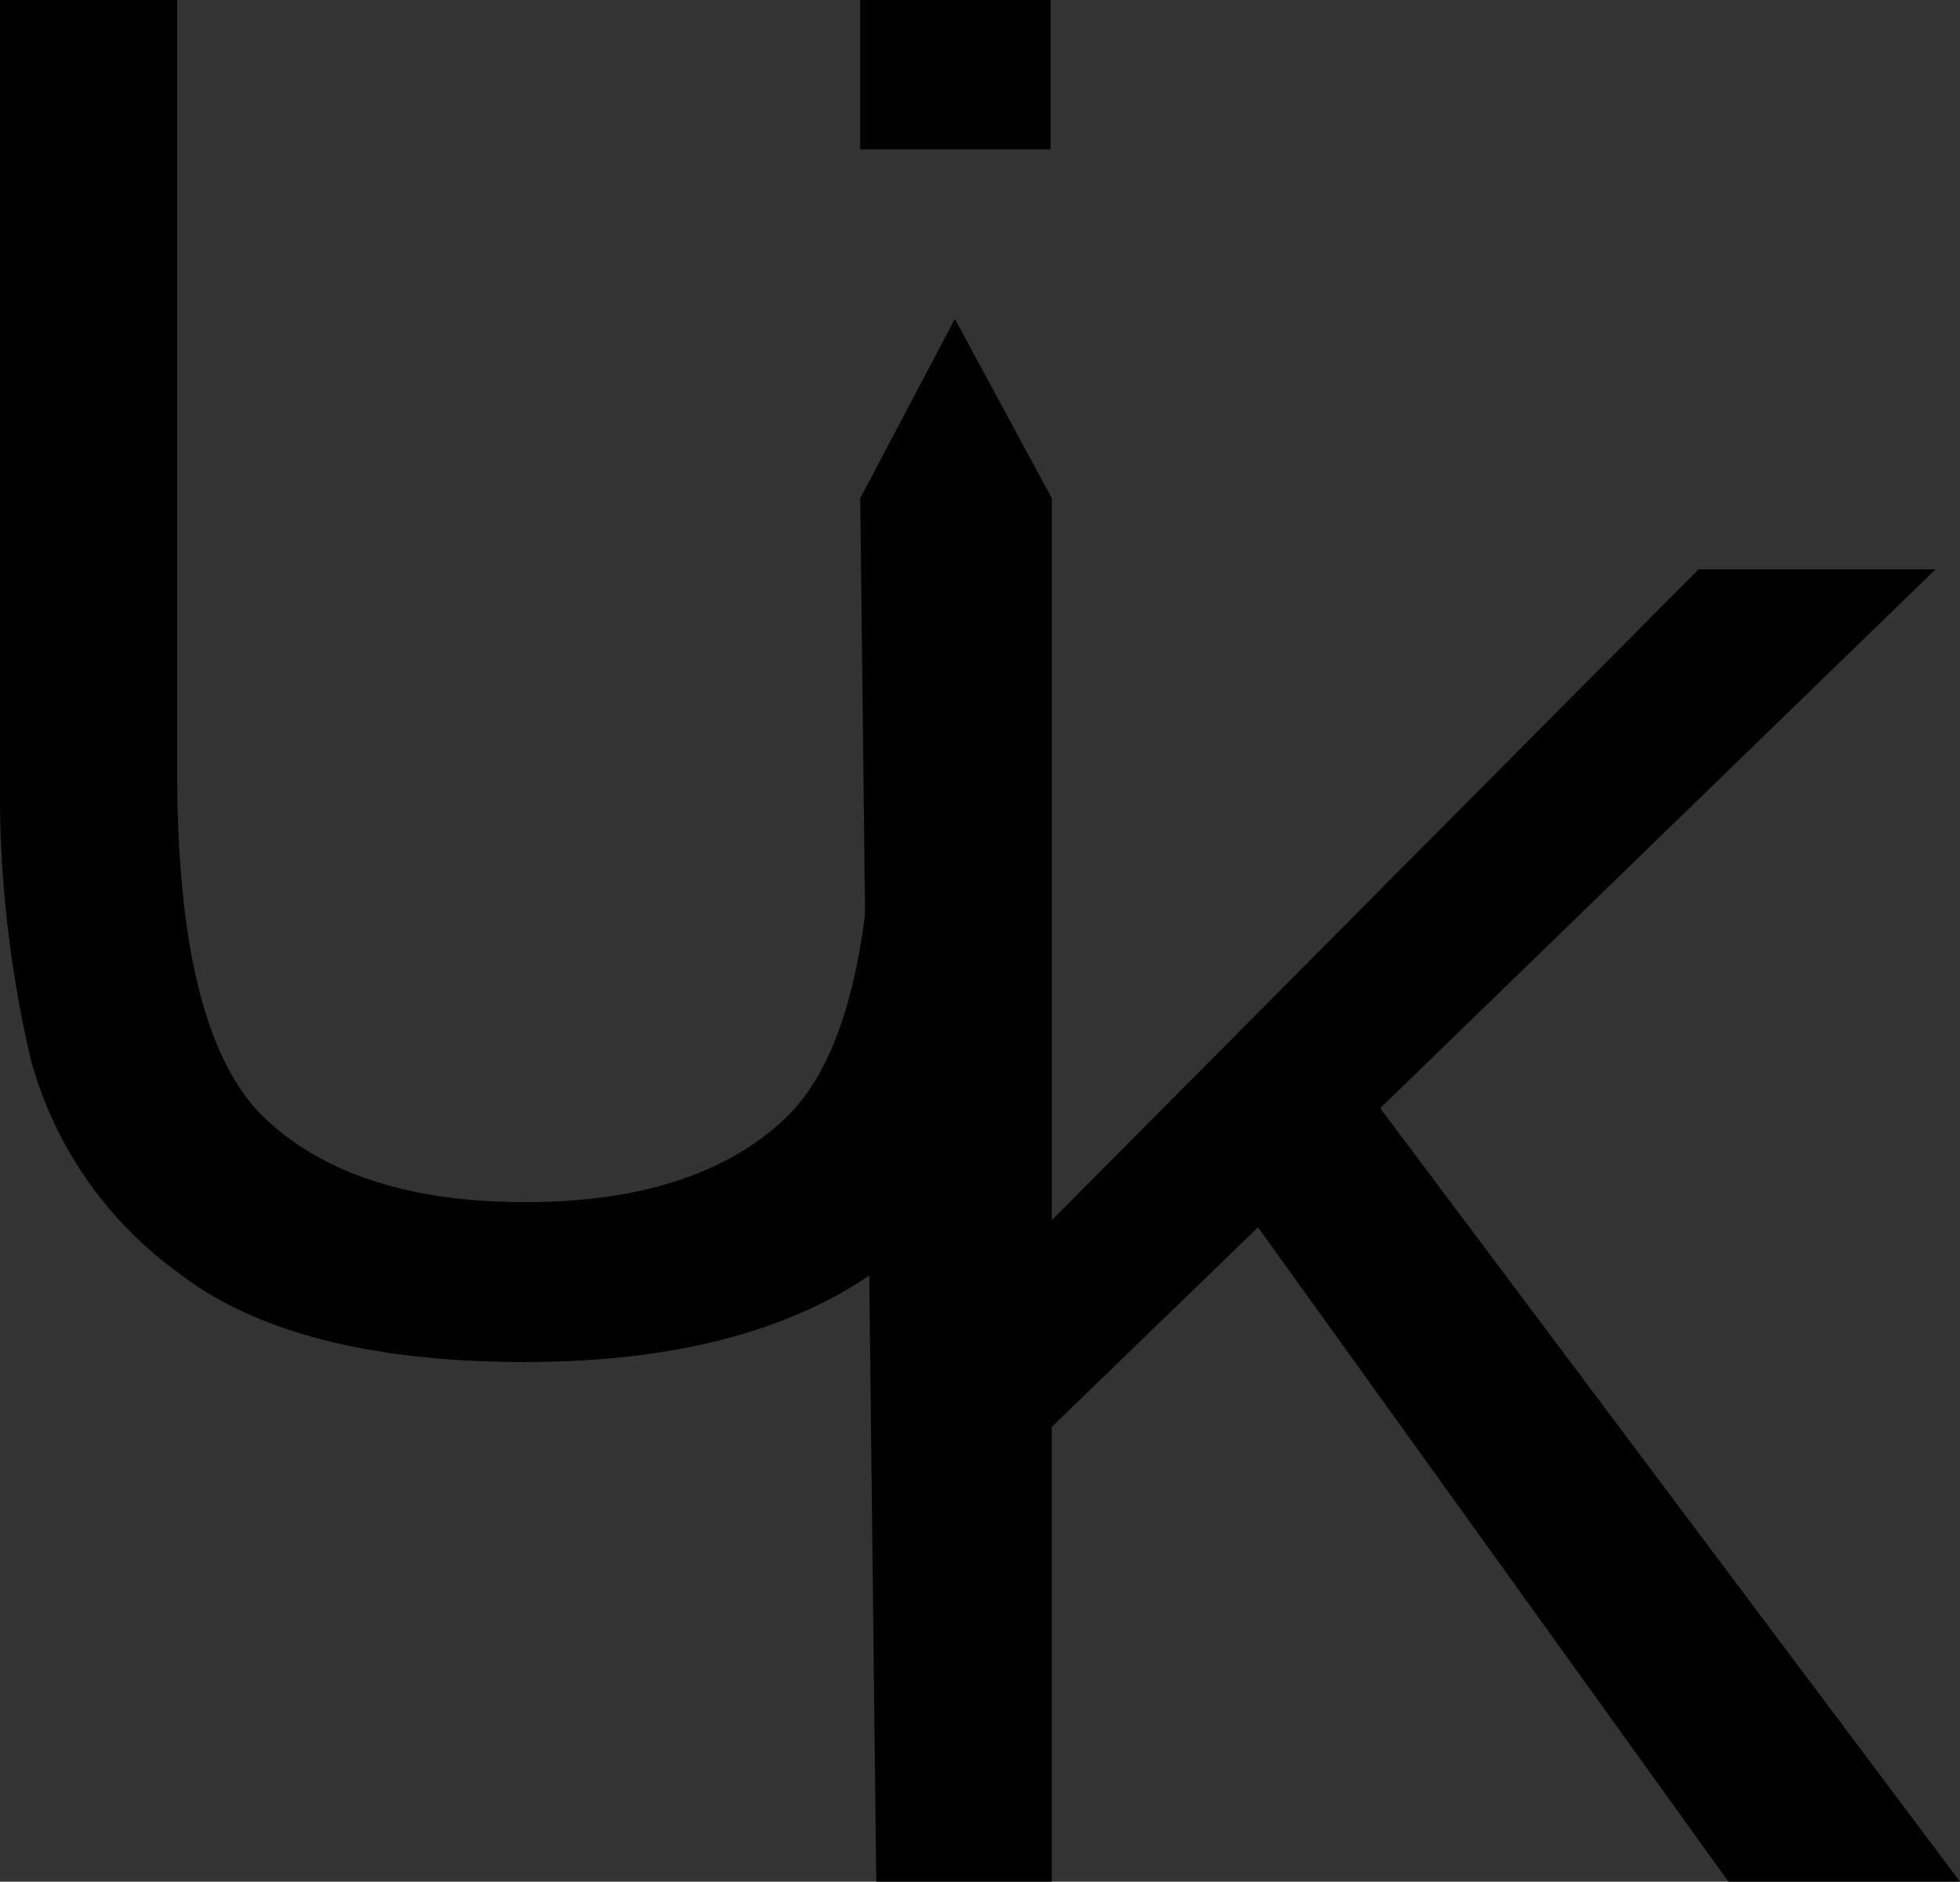<svg id="Component_2_1" data-name="Component 2 – 1" xmlns="http://www.w3.org/2000/svg" width="104.79" height="100.582" viewBox="0 0 104.79 100.582">
  <rect x="0" y="0" width="104.79" height="100.582" fill="#333333" stroke="none"/>
  <path id="Path_2" data-name="Path 2" d="M36.084,1.221q-12.451,0-18.628-4.834A20.771,20.771,0,0,1,9.644-14.99,62.993,62.993,0,0,1,8.008-30.176V-71.582H17.48v41.26q0,14.111,4.736,18.555T36.084-7.324q9.131,0,13.867-4.443t4.736-18.555v-10.43h9.521v10.577q0,12.988-3.1,19.141a20.03,20.03,0,0,1-9.351,9.2Q45.508,1.221,36.084,1.221Z" transform="translate(-8.008 71.582)"/>
  <path id="Path_1" data-name="Path 1" d="M65.8,0H53.417L28.267-34.979,17.24-24.309V0H7.857L7-73.949l5.059-9.586,5.184,9.586v38.587L51.821-70.15H64.492L34.8-41.344Z" transform="translate(38.992 100.582)"/>
  <path id="Path_4" data-name="Path 4" d="M56.172,50.4" transform="translate(0 -14)" fill="none" stroke="#707070" stroke-width="1"/>
  <path id="Path_5" data-name="Path 5" d="M62.743,43.923h0Z" transform="translate(-2.528 -17)" fill="#fff"/>
  <path id="Path_6" data-name="Path 6" d="M46.84,19.332V11.349H57.023v7.983Z" transform="translate(-0.85 -11.349)"/>
</svg>
